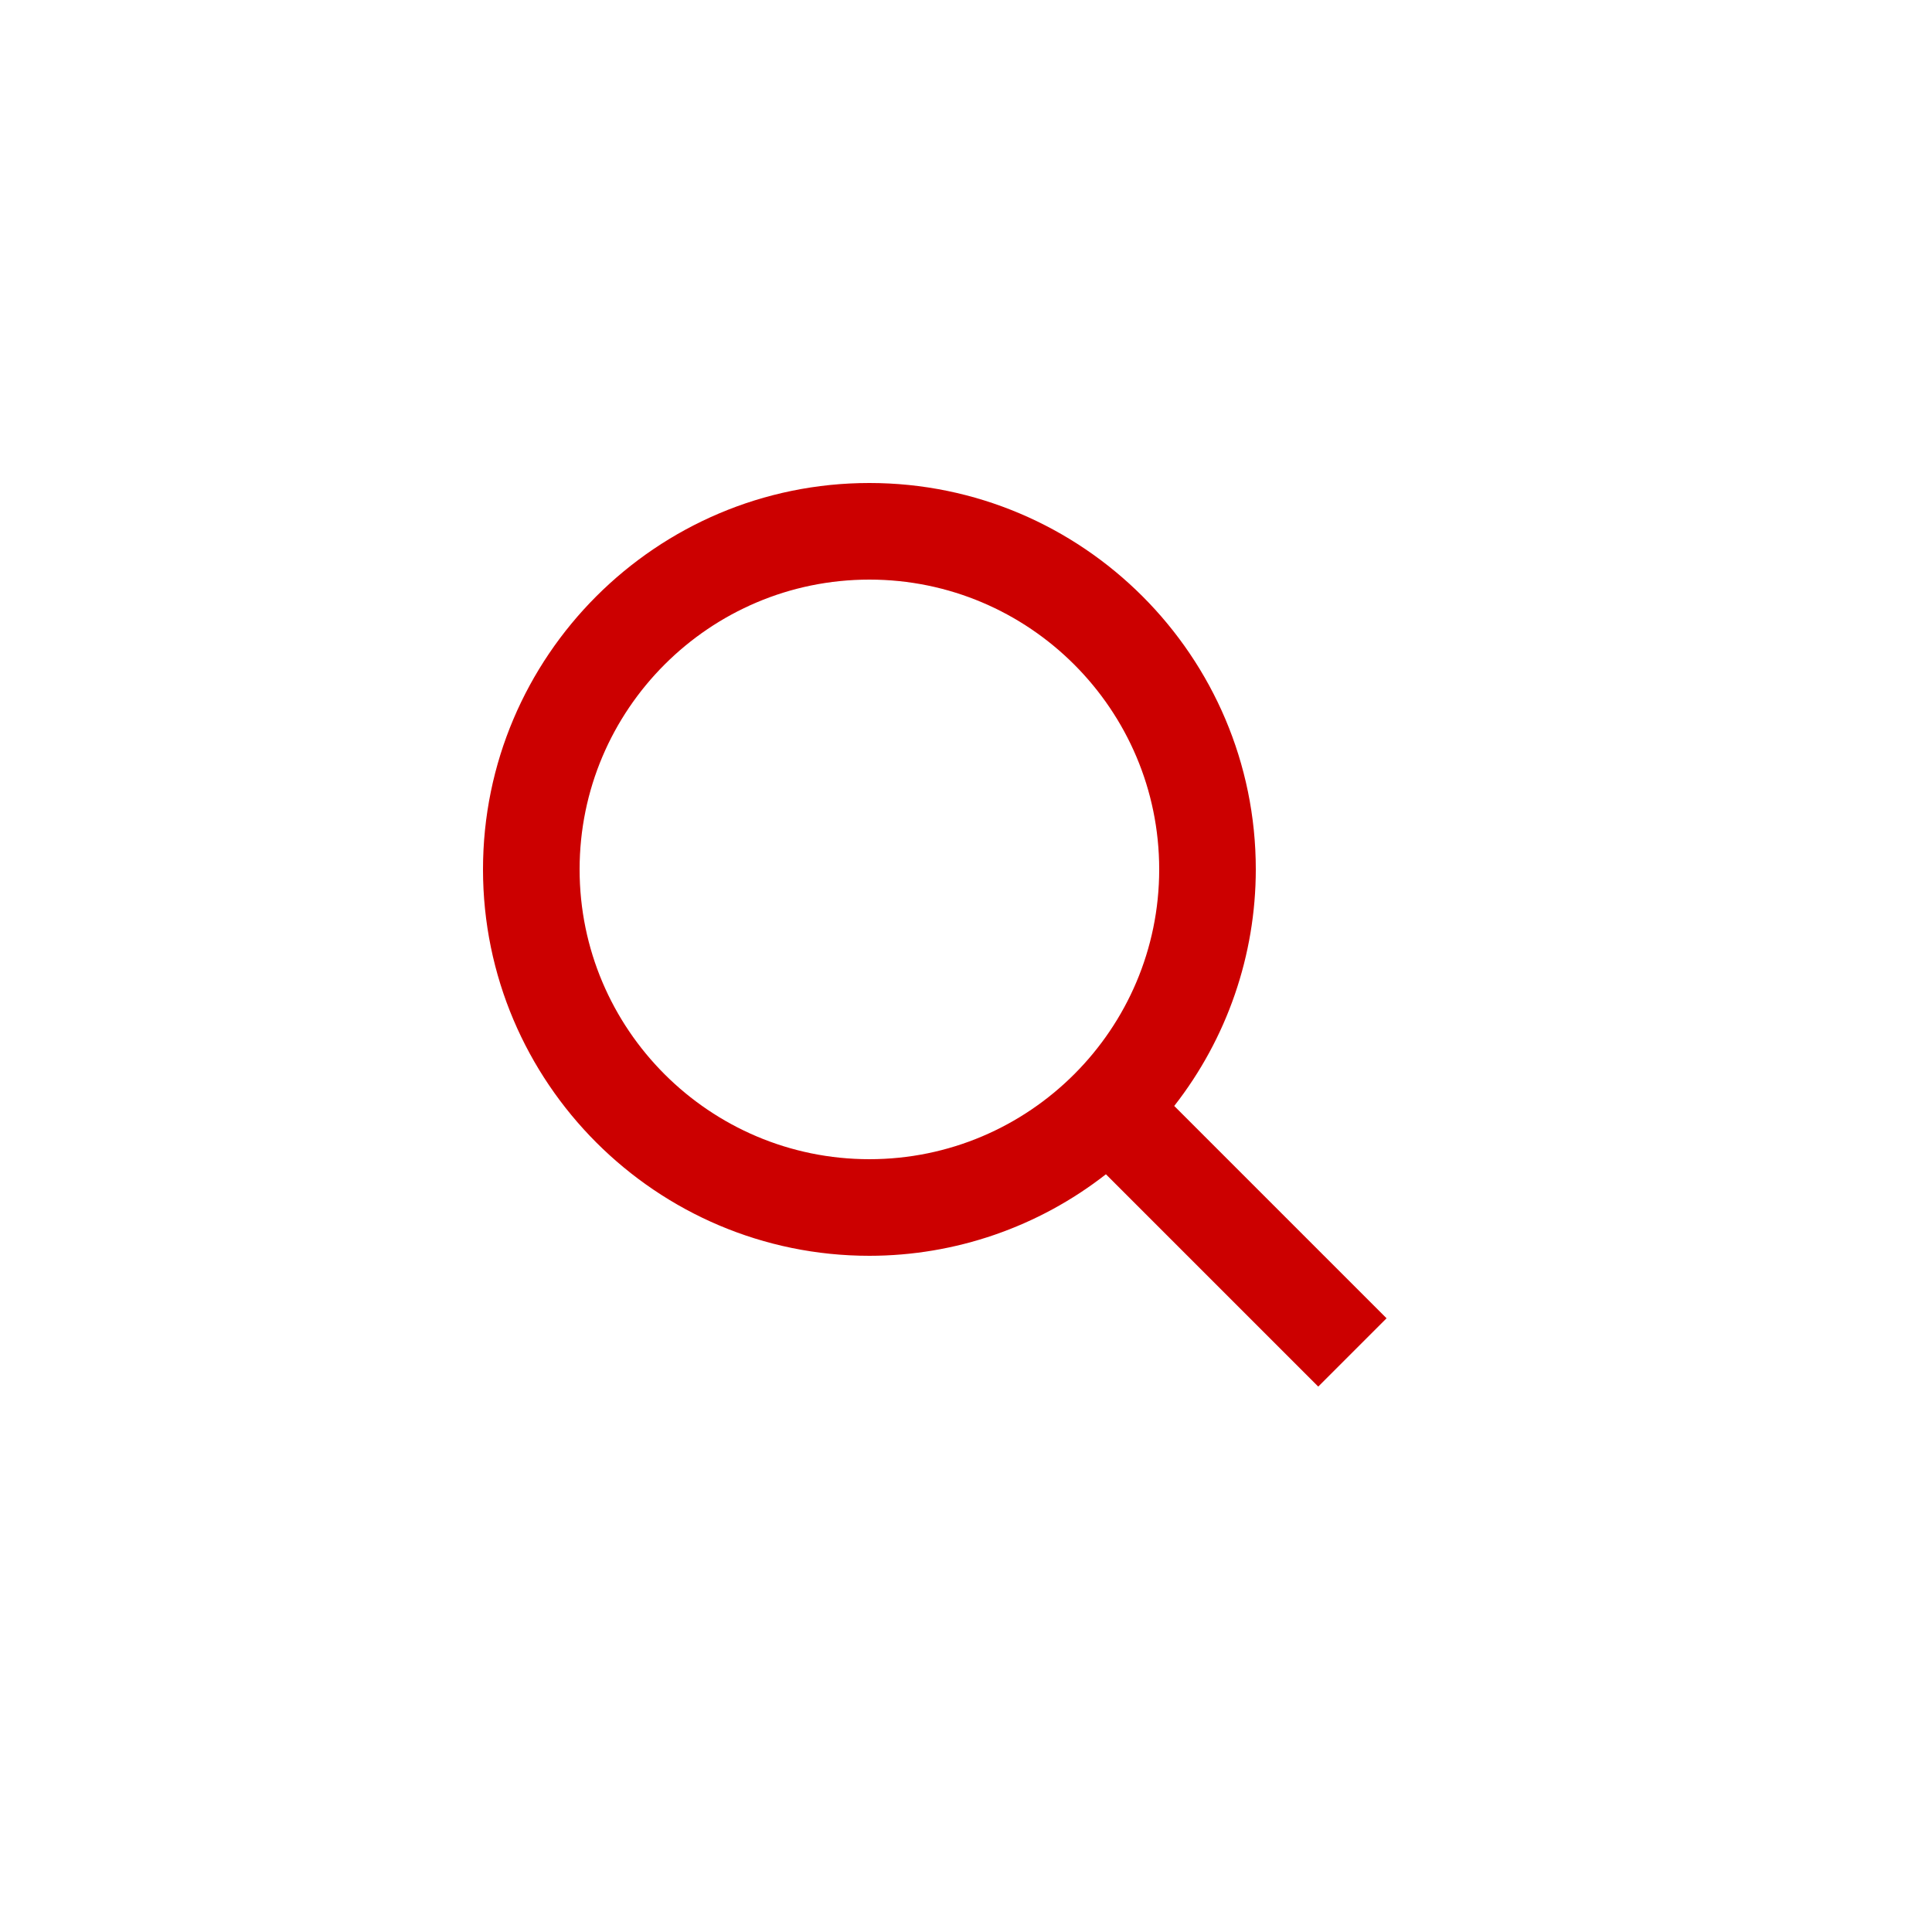 <svg width="50" height="50" viewBox="0 0 50 50" fill="none" xmlns="http://www.w3.org/2000/svg">
<path d="M22.5 32.5C24.719 32.499 26.873 31.757 28.621 30.39L34.116 35.885L35.884 34.117L30.389 28.622C31.756 26.875 32.499 24.719 32.5 22.5C32.5 16.986 28.014 12.5 22.5 12.5C16.986 12.5 12.5 16.986 12.5 22.5C12.5 28.014 16.986 32.5 22.5 32.5ZM22.5 15C26.636 15 30 18.364 30 22.5C30 26.636 26.636 30 22.5 30C18.364 30 15 26.636 15 22.5C15 18.364 18.364 15 22.5 15Z" fill="#CC0000"/>
</svg>
